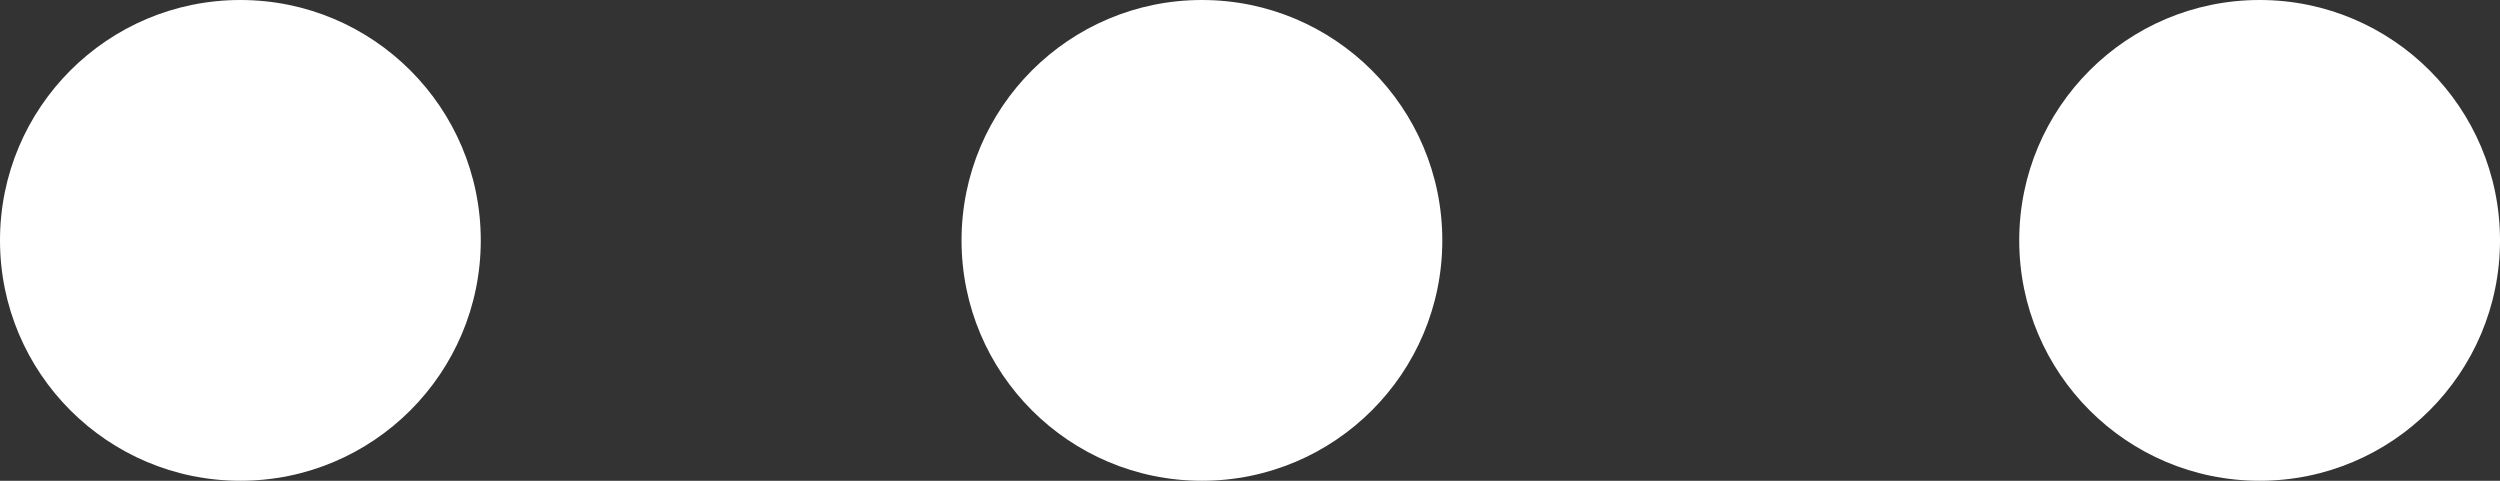 <svg width="26" height="5" viewBox="0 0 26 5" fill="none" xmlns="http://www.w3.org/2000/svg">
<rect x="0" y="0" width="26" height="5" fill="#333333" stroke="none"/>
<circle cx="2.5" cy="2.5" r="2.5" transform="rotate(-90 2.5 2.5)" fill="white"/>
<circle cx="12.5" cy="2.5" r="2.5" transform="rotate(-90 12.5 2.5)" fill="white"/>
<circle cx="23.5" cy="2.5" r="2.5" transform="rotate(-90 23.5 2.5)" fill="white"/>
</svg>
